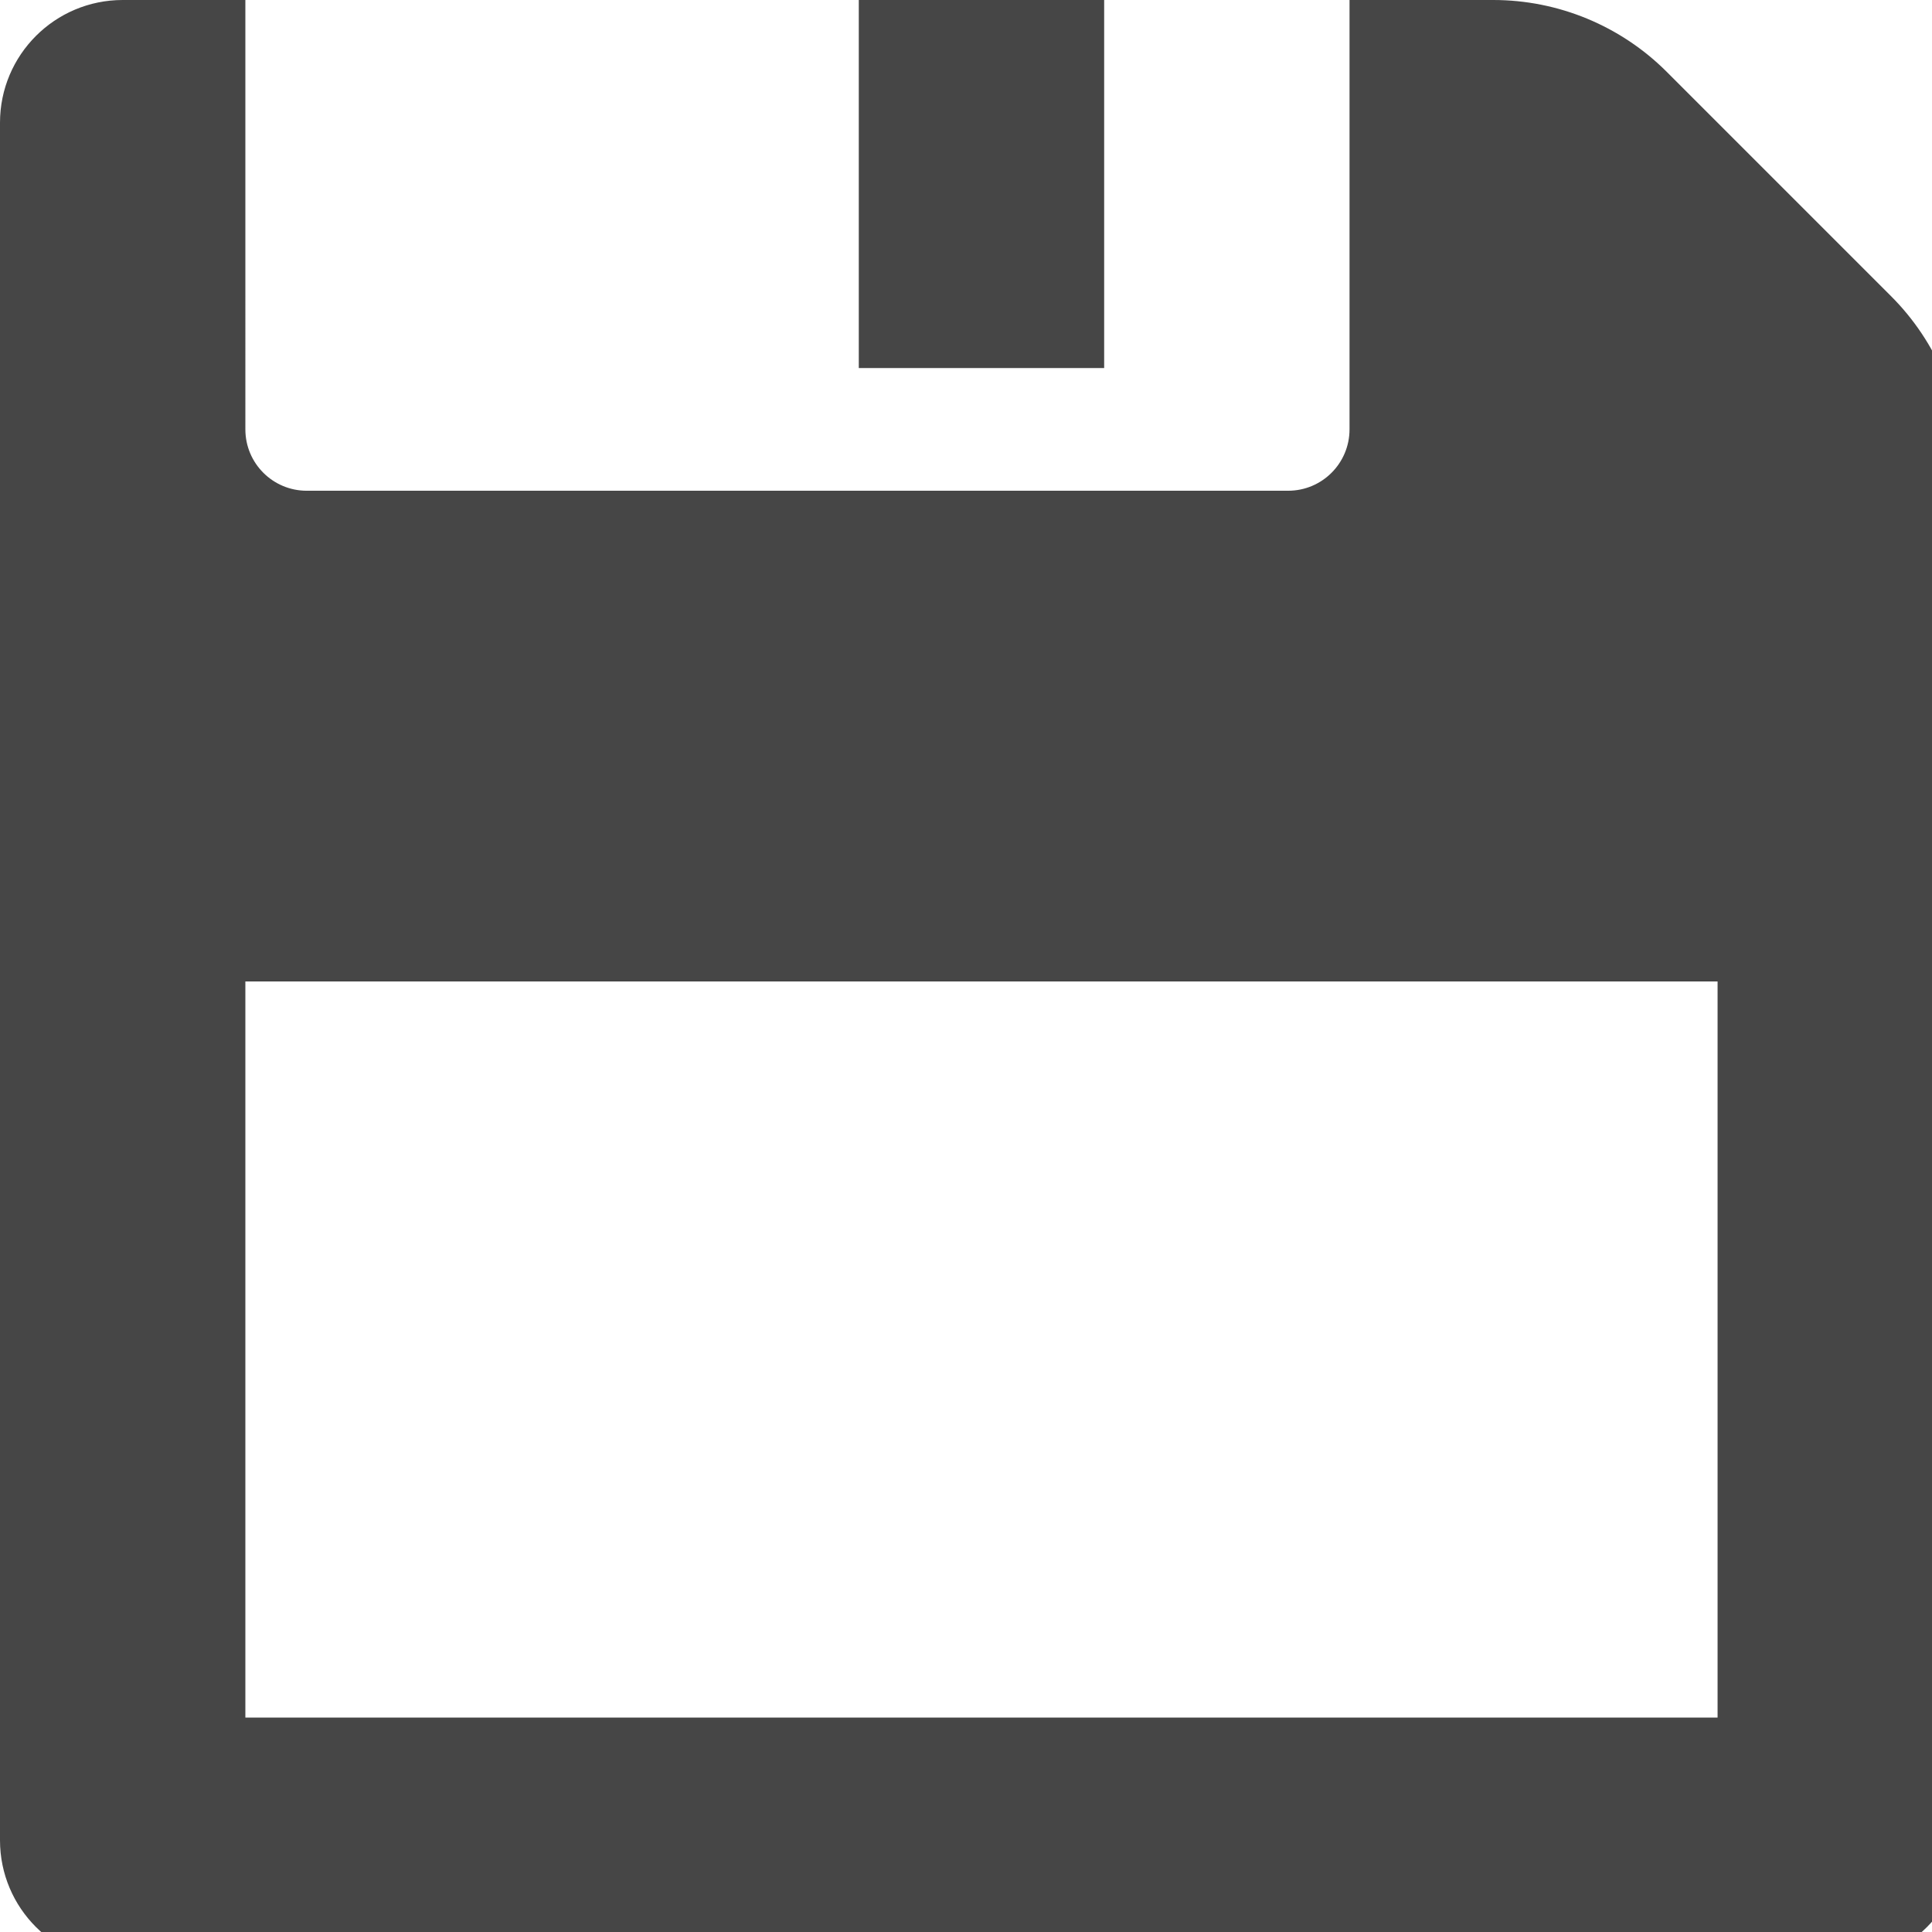 <?xml version="1.0" encoding="UTF-8" standalone="no"?>
<svg
   width="14"
   height="14"
   viewBox="0 0 7.055 7.055"
   version="1.1"
   xmlns="http://www.w3.org/2000/svg"
   xmlns:svg="http://www.w3.org/2000/svg">
	<g
	   id="save"
	   transform="translate(-110.789,-141.05)">
		<g
		   id="floppy"
		   transform="matrix(0.014,0,0,0.014,110.789,141.05)"
		   style="fill:#464646;fill-opacity:1">
			<path
			   d="M 493.254,77.255 434.746,18.745 C 422.742,6.742 406.465,0 389.49,0 H 352 v 112 c 0,8.836 -7.164,16 -16,16 H 80 c -8.836,0 -16,-7.164 -16,-16 V 0 H 32 C 14.328,0 0,14.326 0,32 v 448 c 0,17.673 14.328,32 32,32 h 448 c 17.672,0 32,-14.327 32,-32 V 122.51 c 0,-16.975 -6.742,-33.253 -18.746,-45.255 z M 448,448 H 64 V 256 h 384 z"
			   id="disk"
			   style="fill:#464646;fill-opacity:1" />
			<rect
			   x="224"
			   width="64"
			   height="96"
			   id="slider"
			   y="0"
			   style="fill:#464646;fill-opacity:1" />
		</g>
	</g>
</svg>